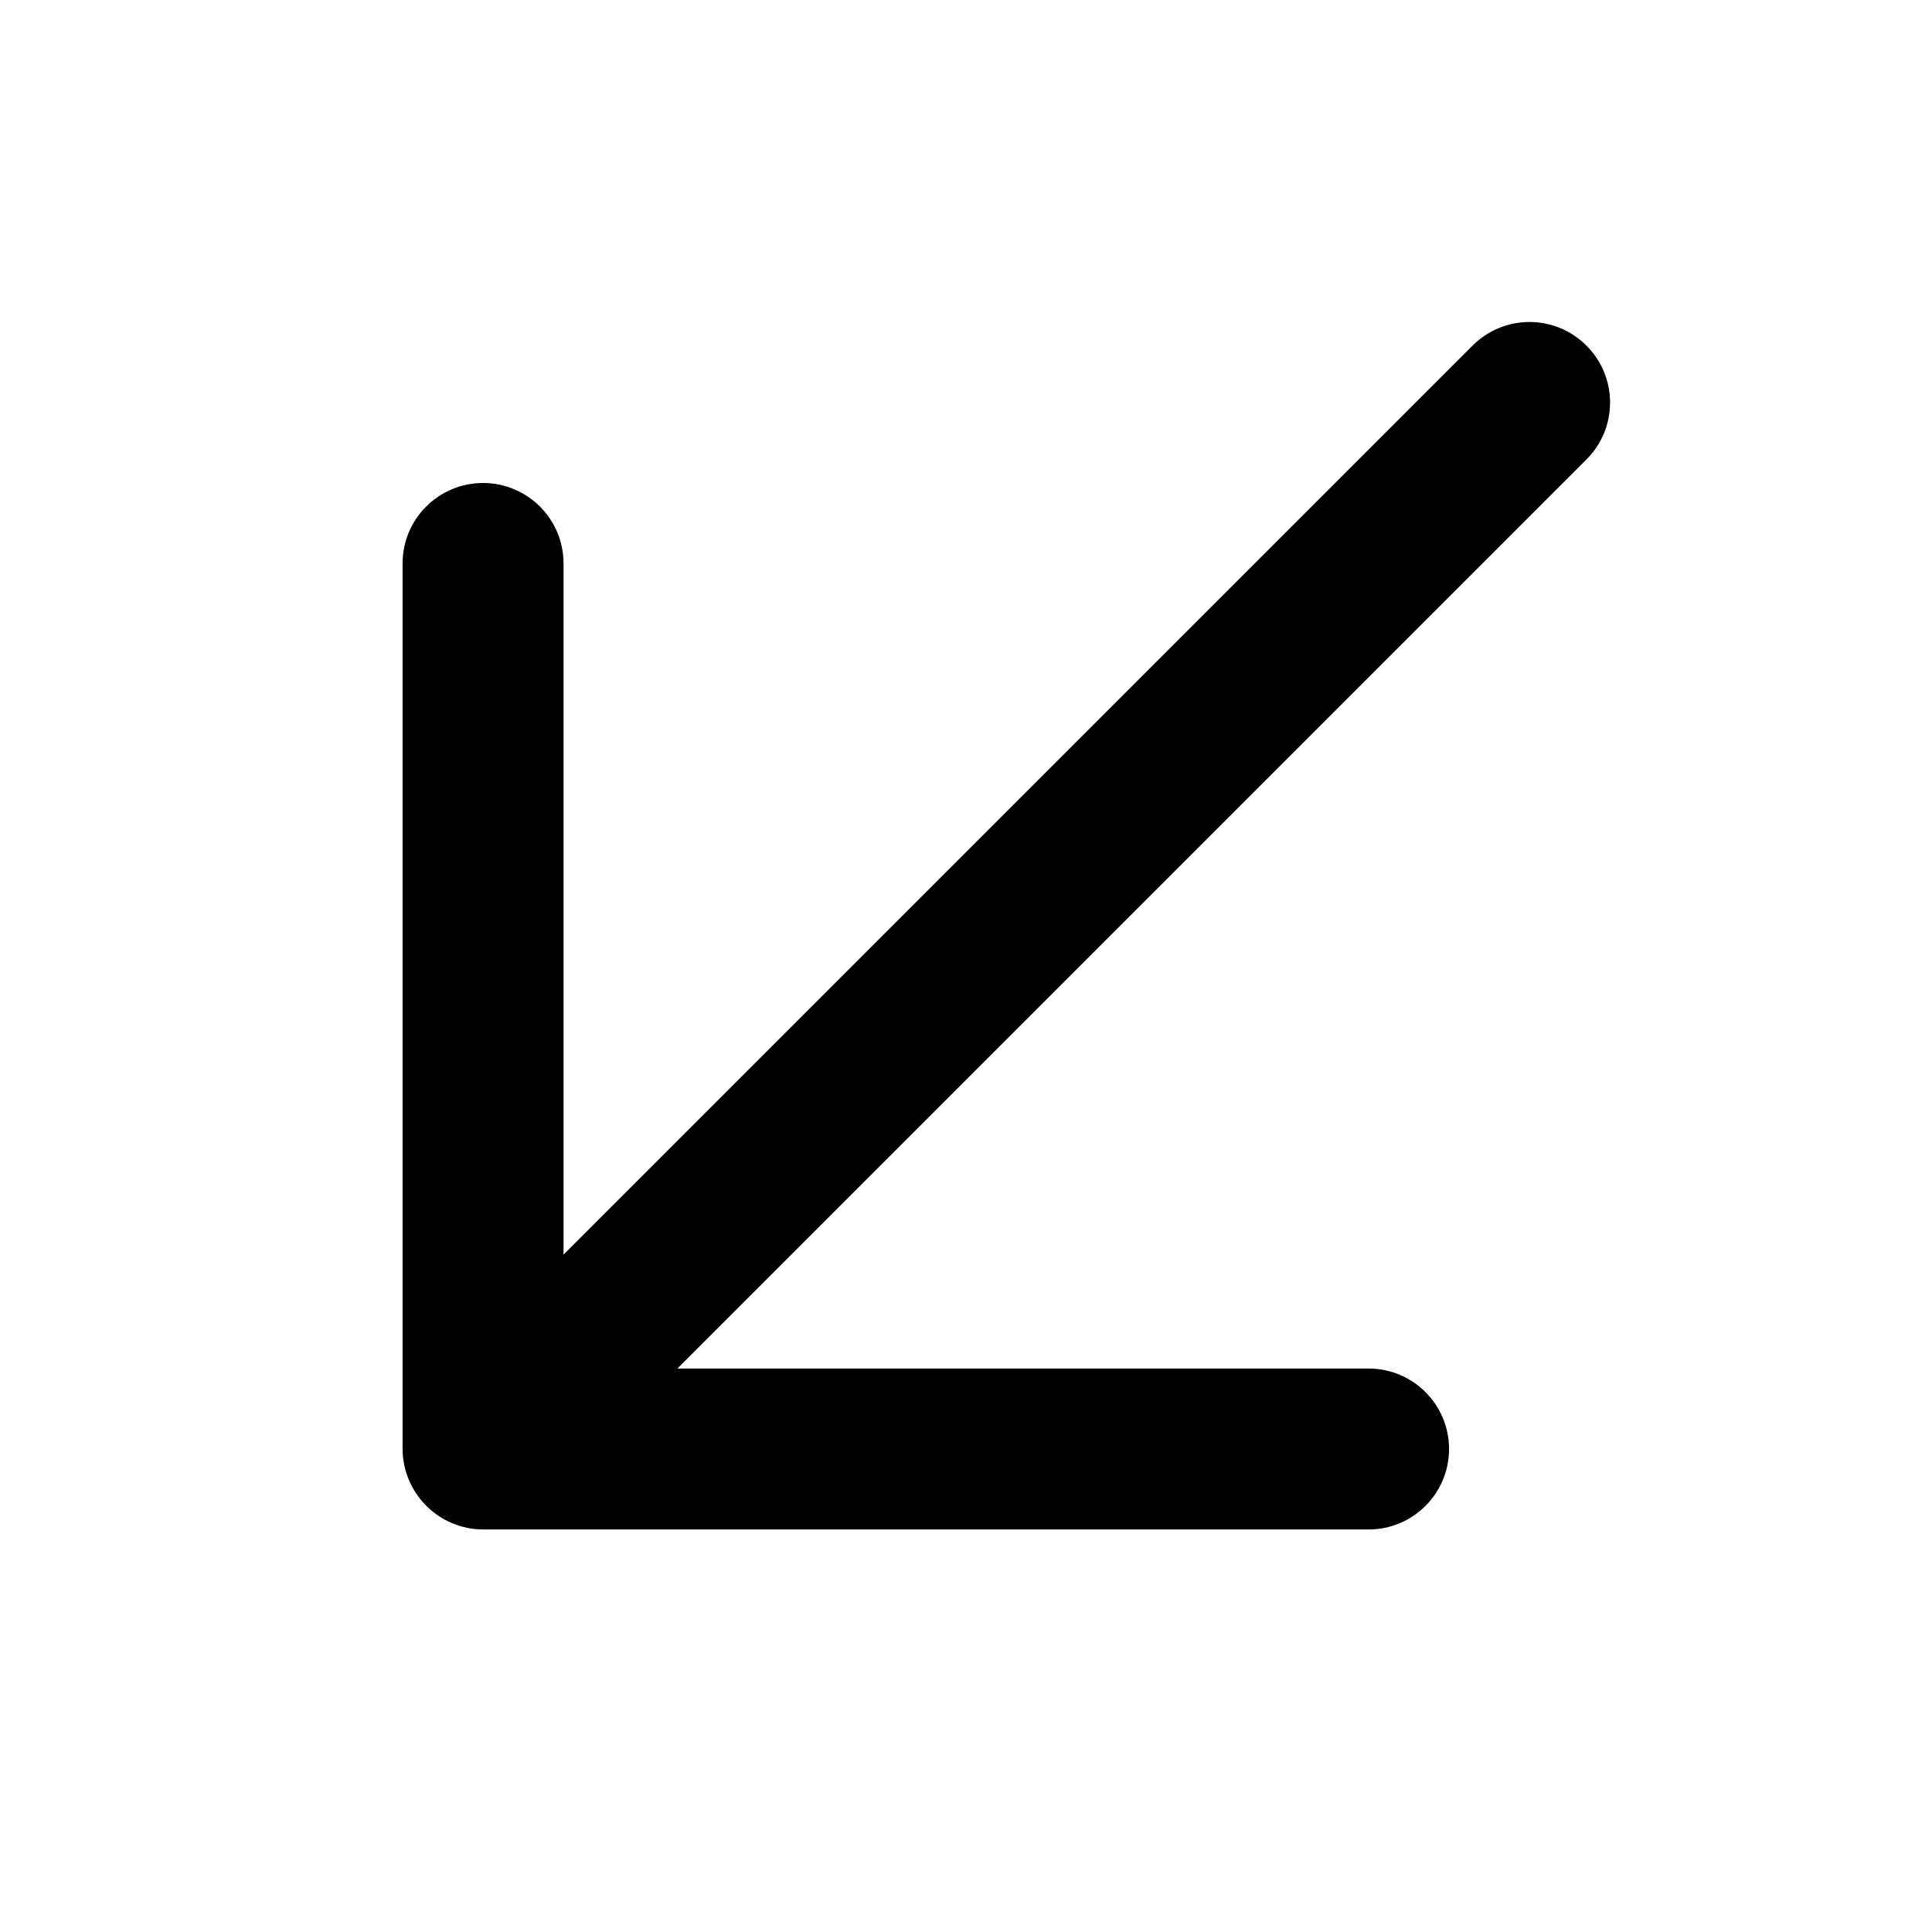 <!-- Generated by IcoMoon.io -->
<svg version="1.1" xmlns="http://www.w3.org/2000/svg" width="32" height="32" viewBox="0 0 32 32">
<title>arrow-down-left</title>
<path d="M26.276 5.724c-0.521-0.521-1.364-0.521-1.885 0l-15.057 15.057v-11.448c0-0.736-0.597-1.333-1.333-1.333s-1.333 0.597-1.333 1.333v14.667c0 0.173 0.036 0.347 0.103 0.509 0.135 0.325 0.395 0.585 0.721 0.721 0.163 0.067 0.336 0.103 0.509 0.103h14.667c0.736 0 1.333-0.597 1.333-1.333s-0.597-1.333-1.333-1.333h-11.448l15.057-15.057c0.521-0.521 0.521-1.364 0-1.885z"></path>
</svg>
